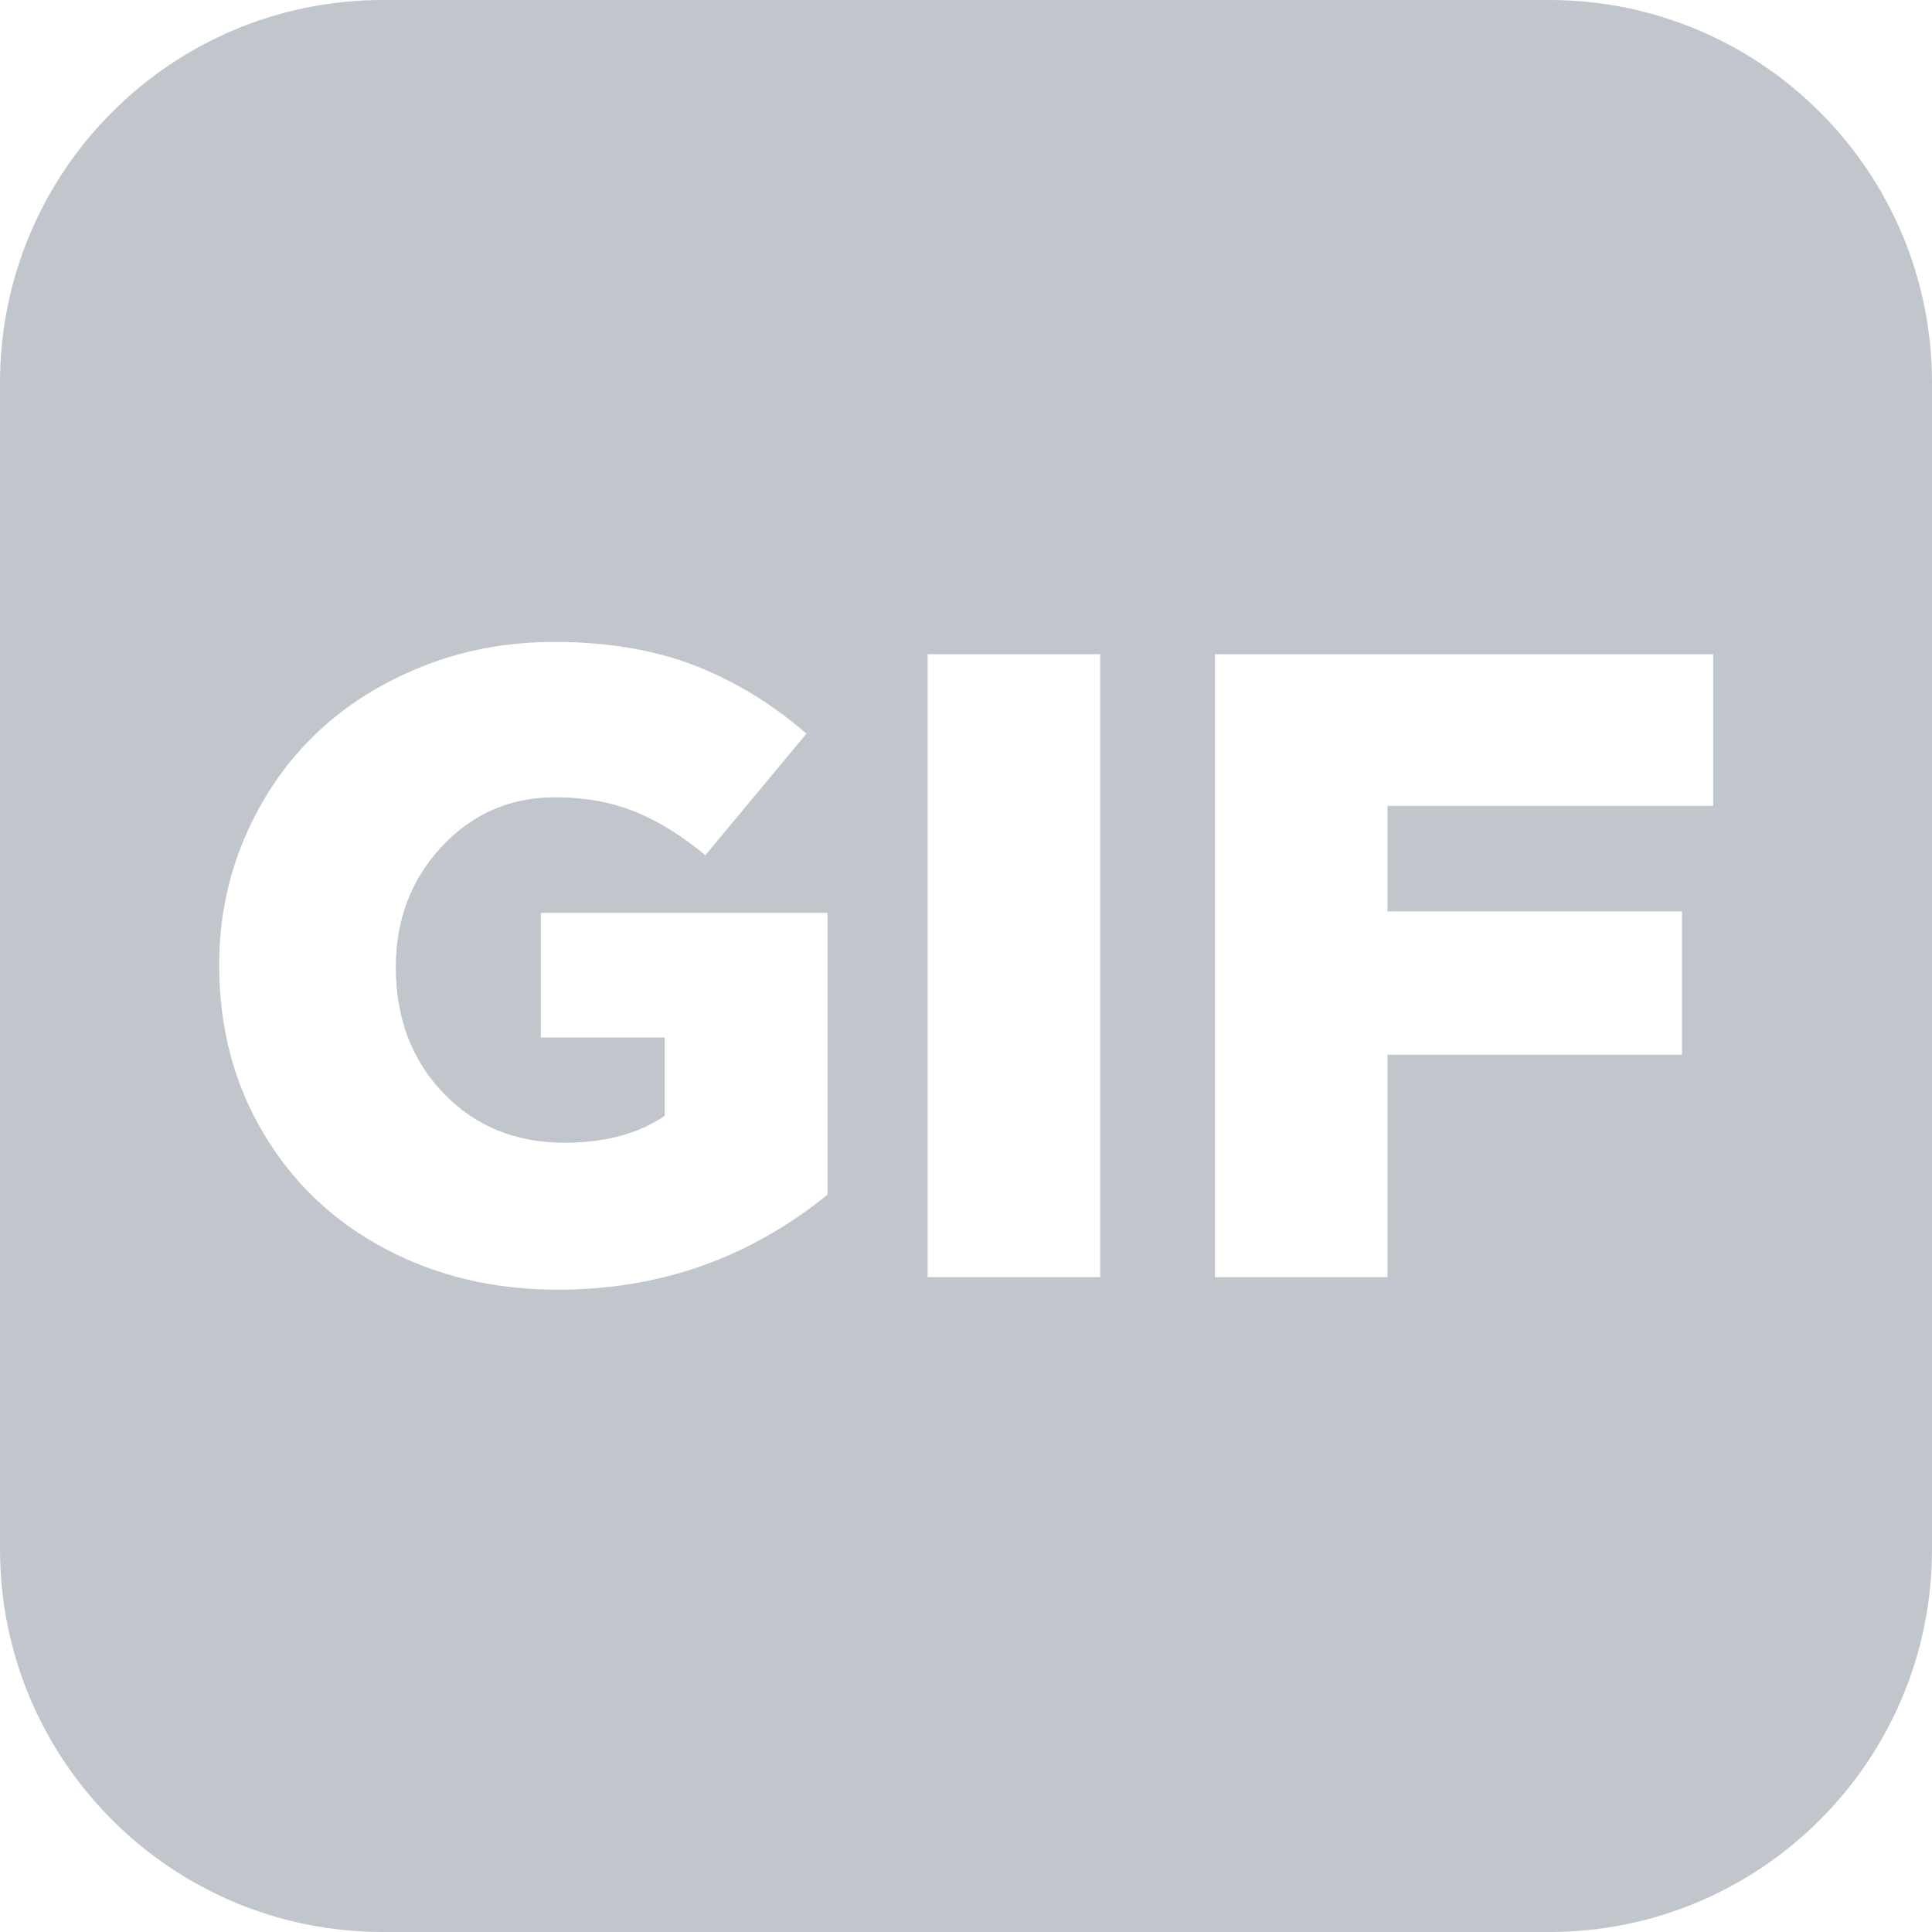 <?xml version="1.0" encoding="UTF-8"?>
<svg id="Layer_2" data-name="Layer 2" xmlns="http://www.w3.org/2000/svg" width="98.99" height="98.99" viewBox="0 0 98.99 98.99">
  <defs>
    <style>
      .cls-1 {
        fill: #c1c6cd;
      }
    </style>
  </defs>
  <g id="Layer_1-2" data-name="Layer 1">
    <path class="cls-1" d="m79.38,0H19.61C8.78,0,0,8.78,0,19.61v59.77c0,10.83,8.78,19.61,19.61,19.61h59.77c10.83,0,19.61-8.78,19.61-19.61V19.61c0-10.83-8.78-19.61-19.61-19.61Zm-36.97,61.2c-3.99,3.25-8.6,4.88-13.82,4.88-3.28,0-6.24-.7-8.88-2.11-2.64-1.4-4.72-3.38-6.22-5.92-1.51-2.54-2.26-5.41-2.26-8.61,0-2.3.43-4.46,1.3-6.5.87-2.04,2.06-3.79,3.57-5.26,1.51-1.47,3.33-2.64,5.46-3.5,2.13-.86,4.41-1.29,6.84-1.29,2.69,0,5.07.4,7.15,1.19,2.07.8,3.99,1.97,5.77,3.51l-5.18,6.23c-1.19-.99-2.39-1.74-3.6-2.23-1.21-.49-2.58-.74-4.09-.74-2.3,0-4.24.84-5.81,2.52-1.57,1.68-2.36,3.74-2.36,6.19,0,2.6.81,4.75,2.44,6.45,1.63,1.7,3.7,2.54,6.22,2.54,2.06,0,3.77-.46,5.12-1.38v-4.01h-6.35v-6.39h14.69v14.41Zm13.96,4.24h-8.84v-31.92h8.84v31.92Zm31.41-24.15h-16.69v5.41h15.09v7.34h-15.09v11.4h-8.84v-31.92h25.53v7.77Z"/>
  </g>
</svg>